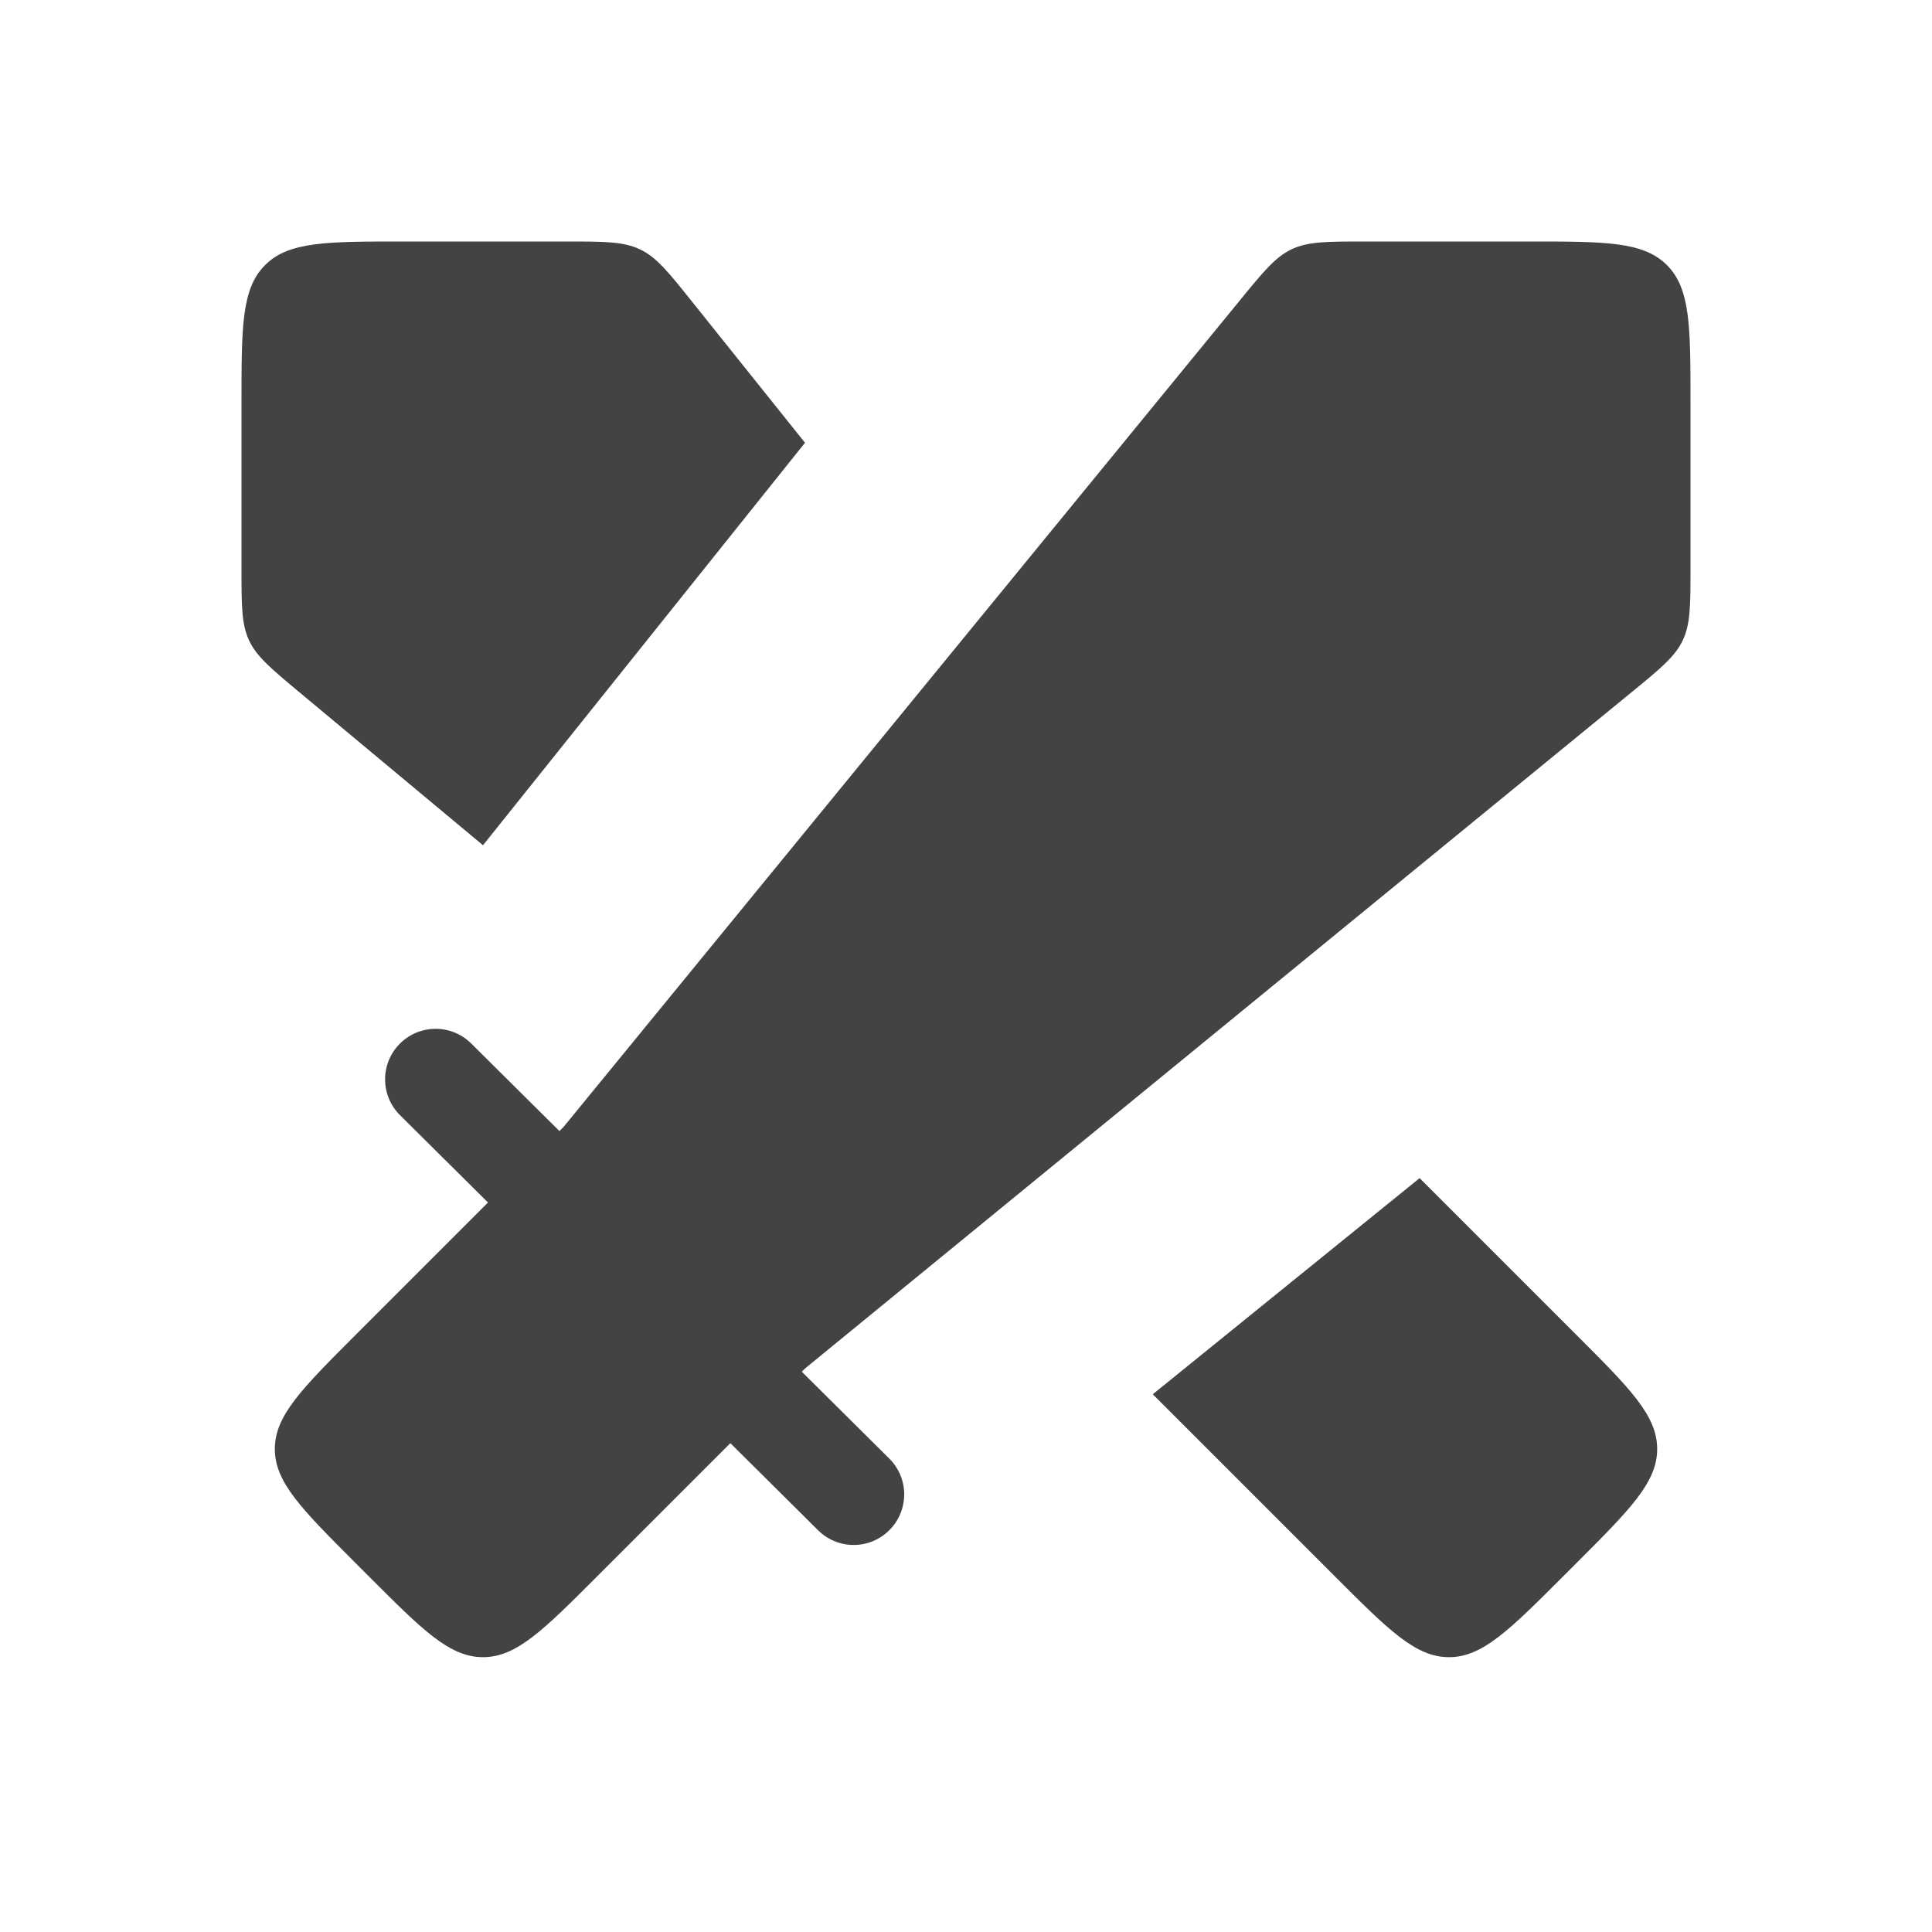 <svg width="24" height="24" viewBox="0 0 24 24" fill="none" xmlns="http://www.w3.org/2000/svg">
<g id="Bold / Essentional, UI / Sword">
<g id="Vector">
<path d="M19 3C19.943 3 20.414 3 20.707 3.293C21 3.586 21 4.057 21 5V7.052C21 7.518 21 7.751 20.904 7.954C20.807 8.158 20.627 8.305 20.267 8.6L10 17L7.414 19.586C6.748 20.253 6.414 20.586 6 20.586C5.586 20.586 5.252 20.253 4.586 19.586L4.414 19.414C3.748 18.747 3.414 18.414 3.414 18C3.414 17.586 3.748 17.253 4.414 16.586L7 14L15.4 3.734C15.695 3.373 15.842 3.193 16.046 3.096C16.249 3 16.482 3 16.948 3H19Z" fill="#434343"/>
<path d="M14.32 17.32L16.586 19.586C17.253 20.253 17.586 20.586 18 20.586C18.414 20.586 18.747 20.253 19.414 19.586L19.586 19.414C20.253 18.747 20.586 18.414 20.586 18C20.586 17.586 20.253 17.253 19.586 16.586L17.635 14.635" fill="#434343"/>
<path d="M10 5.5L8.6 3.751C8.305 3.382 8.158 3.197 7.953 3.099C7.747 3 7.511 3 7.039 3H5C4.057 3 3.586 3 3.293 3.293C3 3.586 3 4.057 3 5V7.063C3 7.524 3 7.754 3.094 7.956C3.189 8.157 3.366 8.305 3.72 8.6L6 10.5" fill="#434343"/>
<path d="M4.966 12.966C5.21 12.72 5.608 12.718 5.854 12.963L11.047 18.119C11.293 18.363 11.294 18.761 11.05 19.006C10.806 19.253 10.409 19.254 10.163 19.01L4.969 13.853C4.723 13.609 4.722 13.212 4.966 12.966Z" fill="#434343"/>
</g>
</g>
</svg>
